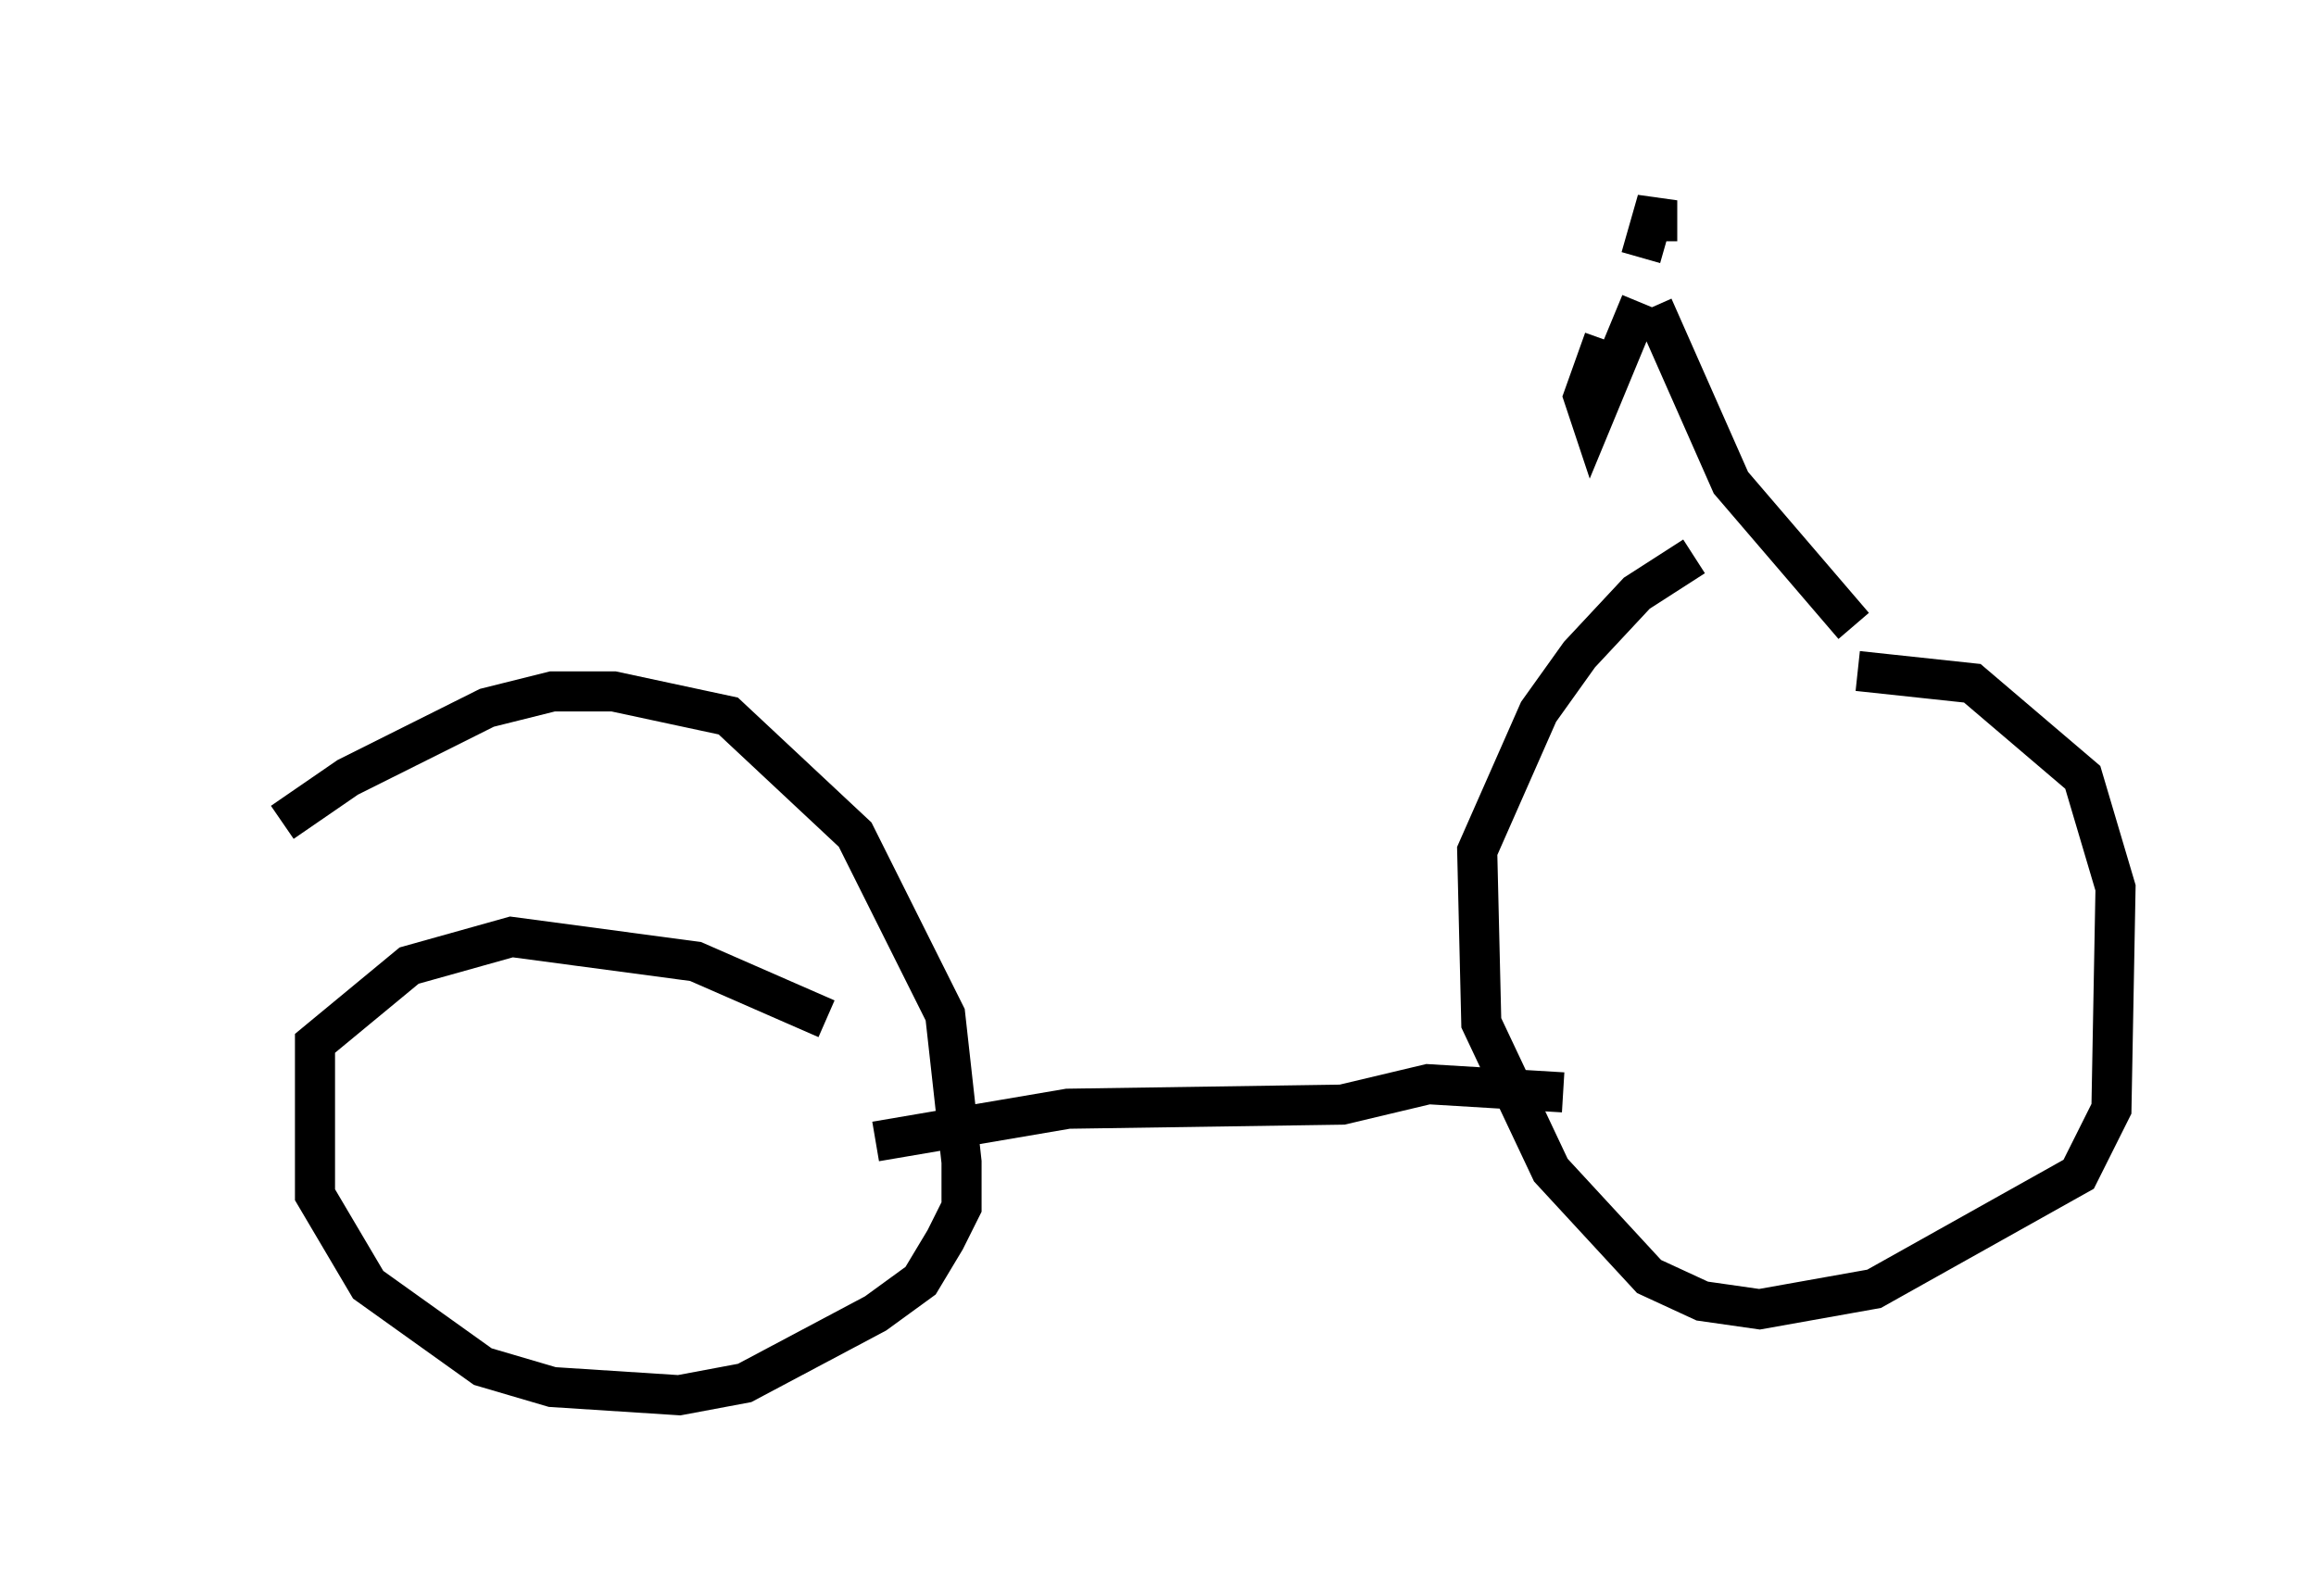 <?xml version="1.0" encoding="utf-8" ?>
<svg baseProfile="full" height="39.809" version="1.1" width="57.776" xmlns="http://www.w3.org/2000/svg" xmlns:ev="http://www.w3.org/2001/xml-events" xmlns:xlink="http://www.w3.org/1999/xlink"><defs /><rect fill="white" height="39.809" width="57.776" x="0" y="0" /><path d="M5, 23.273 m2.042, -2.756 l1.633, -1.123 3.471, -1.735 l1.633, -0.408 1.531, 0.0 l2.858, 0.613 3.165, 2.96 l2.246, 4.492 0.408, 3.675 l0.0, 1.123 -0.408, 0.817 l-0.613, 1.021 -1.123, 0.817 l-3.267, 1.735 -1.633, 0.306 l-3.165, -0.204 -1.735, -0.51 l-2.858, -2.042 -1.327, -2.246 l0.0, -3.777 2.348, -1.94 l2.552, -0.715 4.594, 0.613 l3.267, 1.429 m25.725, -8.677 l2.858, 0.306 2.756, 2.348 l0.817, 2.756 -0.102, 5.513 l-0.817, 1.633 -5.104, 2.858 l-2.858, 0.51 -1.429, -0.204 l-1.327, -0.613 -2.45, -2.654 l-1.735, -3.675 -0.102, -4.288 l1.531, -3.471 1.021, -1.429 l1.429, -1.531 1.429, -0.919 m-20.417, 14.598 l4.798, -0.817 6.84, -0.102 l2.144, -0.51 3.369, 0.204 m7.248, -11.638 l-3.063, -3.573 -1.94, -4.39 m-0.306, -0.102 l-1.225, 2.96 -0.204, -0.613 l0.51, -1.429 m1.327, -2.45 l0.0, -1.021 -0.408, 1.429 " fill="none" stroke="black" stroke-width="1" /></svg>